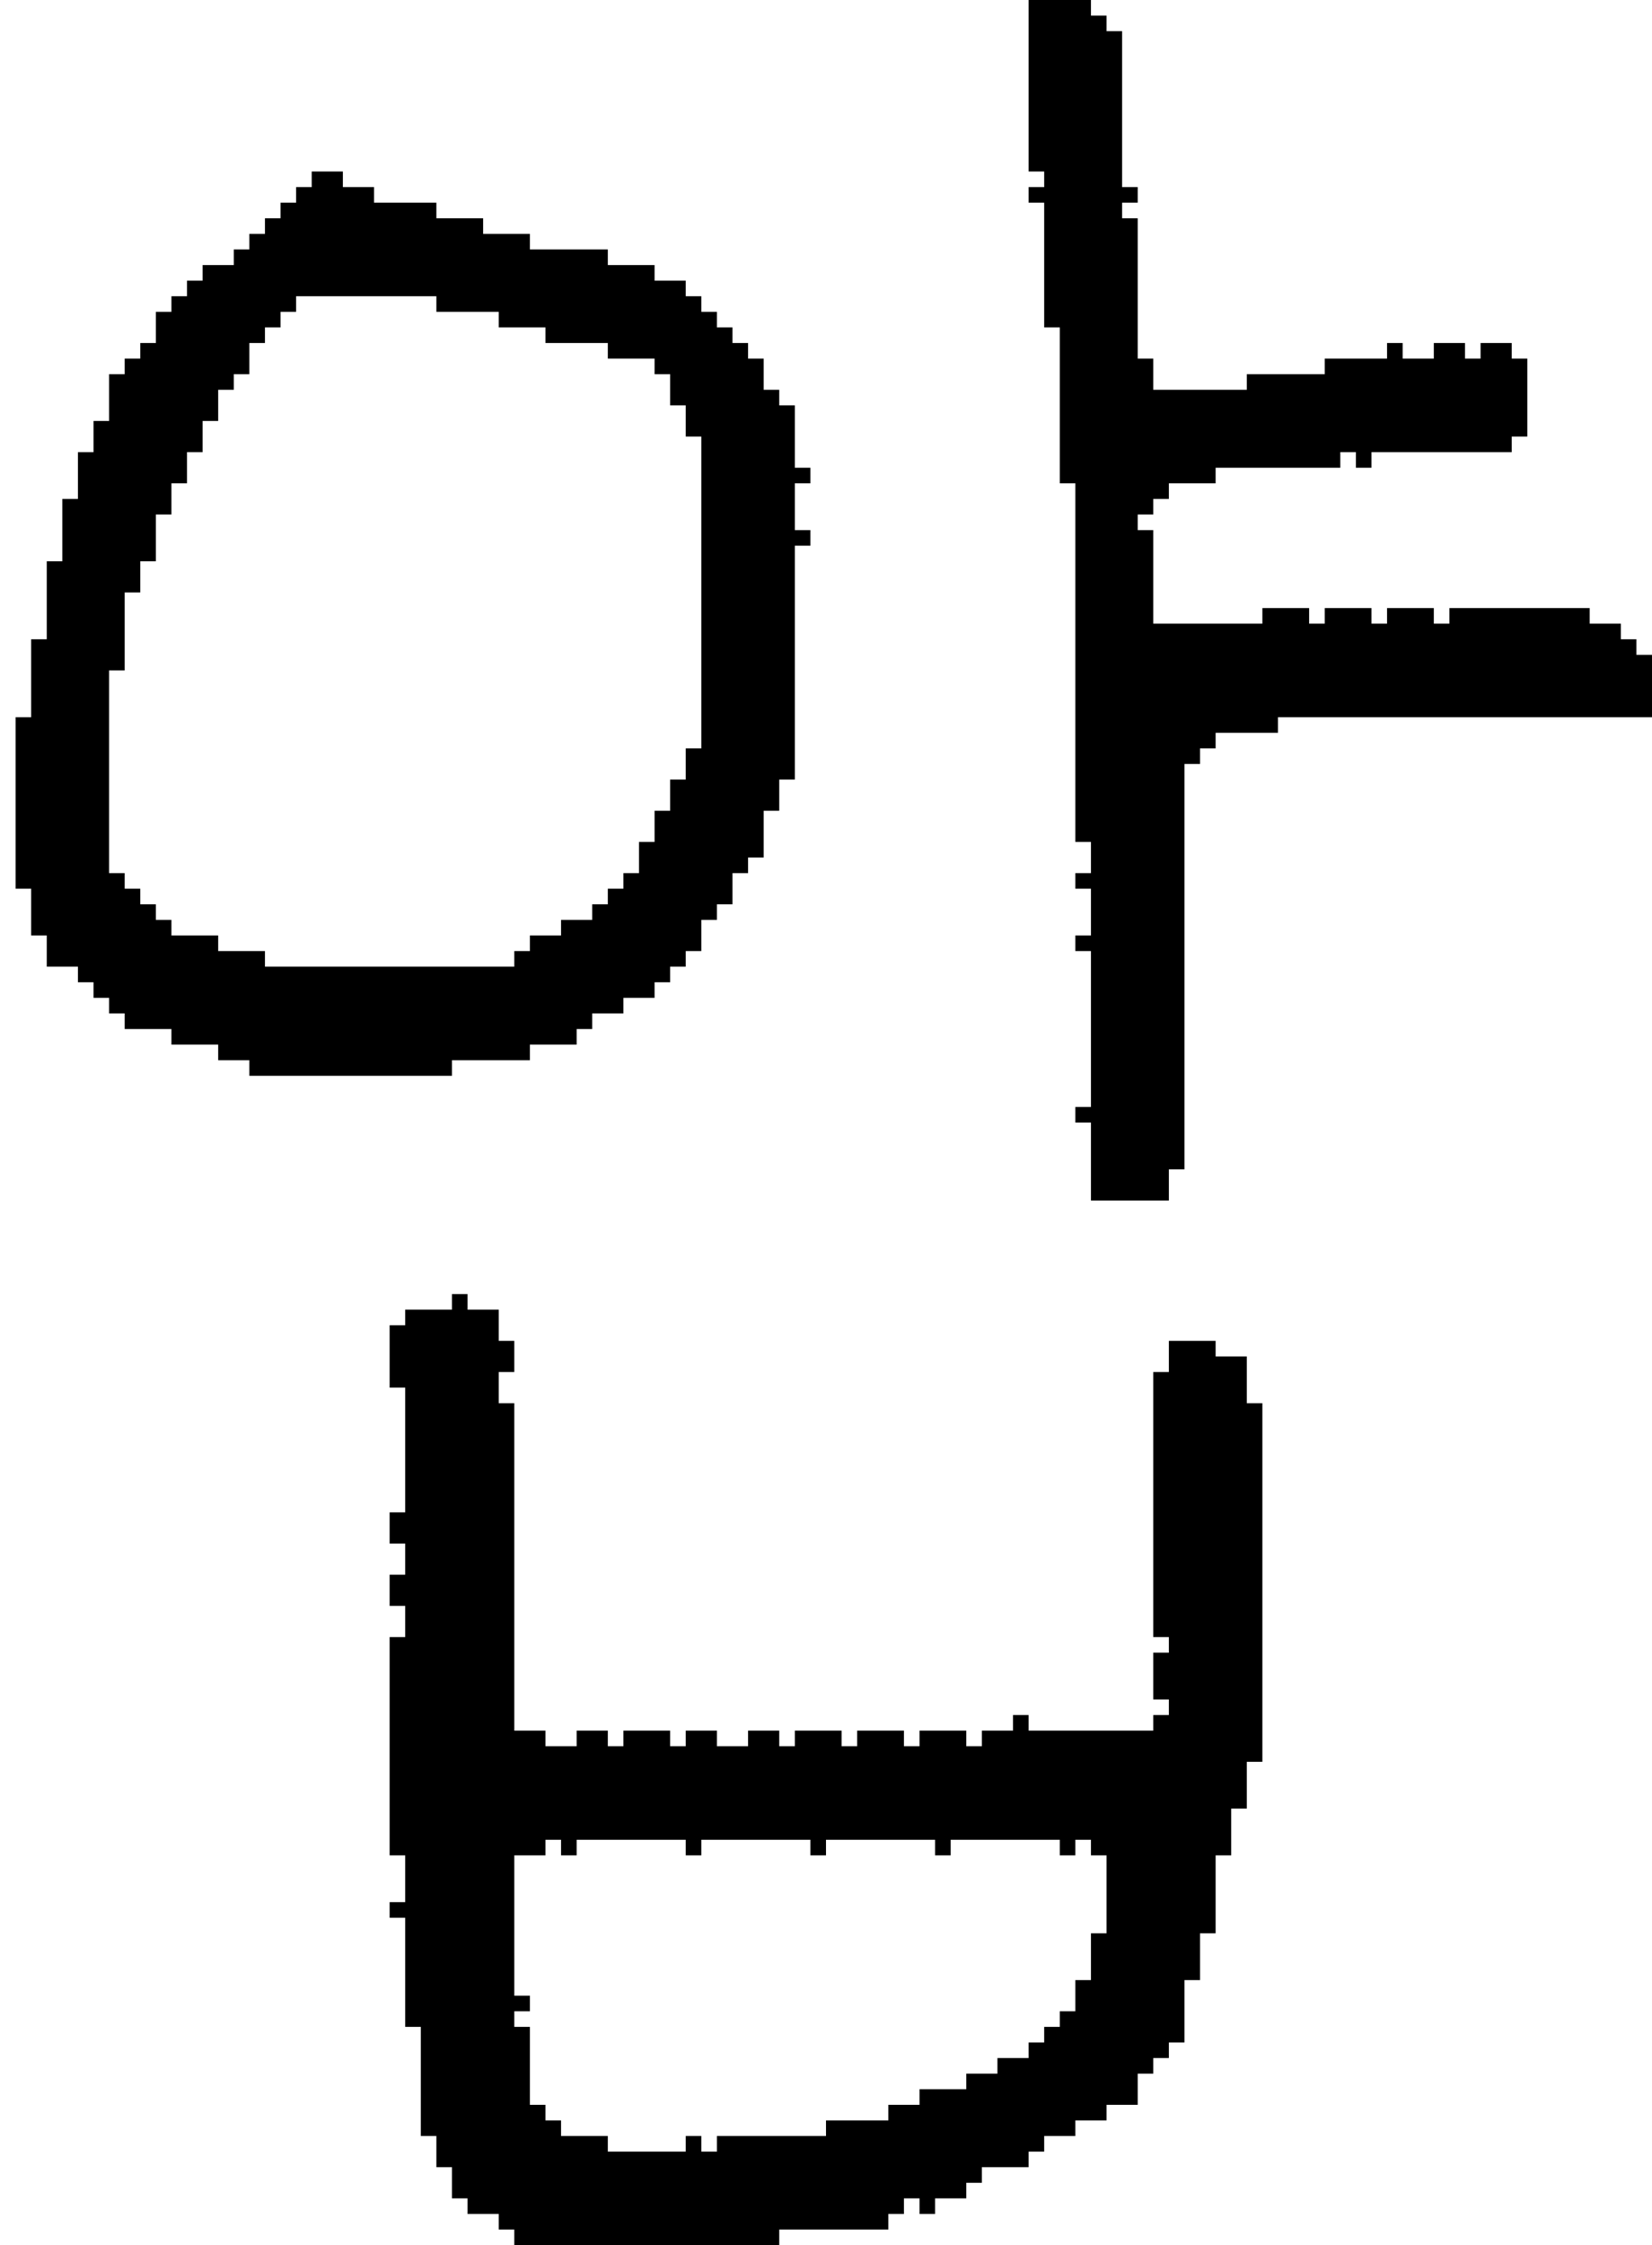 <?xml version="1.0" encoding="UTF-8" standalone="no"?>
<!DOCTYPE svg PUBLIC "-//W3C//DTD SVG 1.1//EN" 
  "http://www.w3.org/Graphics/SVG/1.1/DTD/svg11.dtd">
<svg width="106" height="144"
     xmlns="http://www.w3.org/2000/svg" version="1.1">
 <path d="  M 3,60  L 3,62  L 5,62  L 5,63  L 6,63  L 6,64  L 7,64  L 7,65  L 8,65  L 8,66  L 11,66  L 11,67  L 14,67  L 14,68  L 16,68  L 16,69  L 29,69  L 29,68  L 34,68  L 34,67  L 37,67  L 37,66  L 38,66  L 38,65  L 40,65  L 40,64  L 42,64  L 42,63  L 43,63  L 43,62  L 44,62  L 44,61  L 45,61  L 45,59  L 46,59  L 46,58  L 47,58  L 47,56  L 48,56  L 48,55  L 49,55  L 49,52  L 50,52  L 50,50  L 51,50  L 51,35  L 52,35  L 52,34  L 51,34  L 51,31  L 52,31  L 52,30  L 51,30  L 51,26  L 50,26  L 50,25  L 49,25  L 49,23  L 48,23  L 48,22  L 47,22  L 47,21  L 46,21  L 46,20  L 45,20  L 45,19  L 44,19  L 44,18  L 42,18  L 42,17  L 39,17  L 39,16  L 34,16  L 34,15  L 31,15  L 31,14  L 28,14  L 28,13  L 24,13  L 24,12  L 22,12  L 22,11  L 20,11  L 20,12  L 19,12  L 19,13  L 18,13  L 18,14  L 17,14  L 17,15  L 16,15  L 16,16  L 15,16  L 15,17  L 13,17  L 13,18  L 12,18  L 12,19  L 11,19  L 11,20  L 10,20  L 10,22  L 9,22  L 9,23  L 8,23  L 8,24  L 7,24  L 7,27  L 6,27  L 6,29  L 5,29  L 5,32  L 4,32  L 4,36  L 3,36  L 3,41  L 2,41  L 2,46  L 1,46  L 1,57  L 2,57  L 2,60  Z  M 16,22  L 17,22  L 17,21  L 18,21  L 18,20  L 19,20  L 19,19  L 28,19  L 28,20  L 32,20  L 32,21  L 35,21  L 35,22  L 39,22  L 39,23  L 42,23  L 42,24  L 43,24  L 43,26  L 44,26  L 44,28  L 45,28  L 45,48  L 44,48  L 44,50  L 43,50  L 43,52  L 42,52  L 42,54  L 41,54  L 41,56  L 40,56  L 40,57  L 39,57  L 39,58  L 38,58  L 38,59  L 36,59  L 36,60  L 34,60  L 34,61  L 33,61  L 33,62  L 17,62  L 17,61  L 14,61  L 14,60  L 11,60  L 11,59  L 10,59  L 10,58  L 9,58  L 9,57  L 8,57  L 8,56  L 7,56  L 7,43  L 8,43  L 8,38  L 9,38  L 9,36  L 10,36  L 10,33  L 11,33  L 11,31  L 12,31  L 12,29  L 13,29  L 13,27  L 14,27  L 14,25  L 15,25  L 15,24  L 16,24  Z  " style="fill:rgb(0, 0, 0); fill-opacity:1.000; stroke:none;" />
 <path d="  M 33,111  L 33,90  L 32,90  L 32,88  L 33,88  L 33,86  L 32,86  L 32,84  L 30,84  L 30,83  L 29,83  L 29,84  L 26,84  L 26,85  L 25,85  L 25,89  L 26,89  L 26,97  L 25,97  L 25,99  L 26,99  L 26,101  L 25,101  L 25,103  L 26,103  L 26,105  L 25,105  L 25,119  L 26,119  L 26,122  L 25,122  L 25,123  L 26,123  L 26,130  L 27,130  L 27,137  L 28,137  L 28,139  L 29,139  L 29,141  L 30,141  L 30,142  L 32,142  L 32,143  L 33,143  L 33,144  L 50,144  L 50,143  L 57,143  L 57,142  L 58,142  L 58,141  L 59,141  L 59,142  L 60,142  L 60,141  L 62,141  L 62,140  L 63,140  L 63,139  L 66,139  L 66,138  L 67,138  L 67,137  L 69,137  L 69,136  L 71,136  L 71,135  L 73,135  L 73,133  L 74,133  L 74,132  L 75,132  L 75,131  L 76,131  L 76,127  L 77,127  L 77,124  L 78,124  L 78,119  L 79,119  L 79,116  L 80,116  L 80,113  L 81,113  L 81,90  L 80,90  L 80,87  L 78,87  L 78,86  L 75,86  L 75,88  L 74,88  L 74,105  L 75,105  L 75,106  L 74,106  L 74,109  L 75,109  L 75,110  L 74,110  L 74,111  L 66,111  L 66,110  L 65,110  L 65,111  L 63,111  L 63,112  L 62,112  L 62,111  L 59,111  L 59,112  L 58,112  L 58,111  L 55,111  L 55,112  L 54,112  L 54,111  L 51,111  L 51,112  L 50,112  L 50,111  L 48,111  L 48,112  L 46,112  L 46,111  L 44,111  L 44,112  L 43,112  L 43,111  L 40,111  L 40,112  L 39,112  L 39,111  L 37,111  L 37,112  L 35,112  L 35,111  Z  M 57,135  L 57,136  L 53,136  L 53,137  L 46,137  L 46,138  L 45,138  L 45,137  L 44,137  L 44,138  L 39,138  L 39,137  L 36,137  L 36,136  L 35,136  L 35,135  L 34,135  L 34,130  L 33,130  L 33,129  L 34,129  L 34,128  L 33,128  L 33,119  L 35,119  L 35,118  L 36,118  L 36,119  L 37,119  L 37,118  L 44,118  L 44,119  L 45,119  L 45,118  L 52,118  L 52,119  L 53,119  L 53,118  L 60,118  L 60,119  L 61,119  L 61,118  L 68,118  L 68,119  L 69,119  L 69,118  L 70,118  L 70,119  L 71,119  L 71,124  L 70,124  L 70,127  L 69,127  L 69,129  L 68,129  L 68,130  L 67,130  L 67,131  L 66,131  L 66,132  L 64,132  L 64,133  L 62,133  L 62,134  L 59,134  L 59,135  Z  " style="fill:rgb(0, 0, 0); fill-opacity:1.000; stroke:none;" />
 <path d="  M 86,30  L 86,29  L 87,29  L 87,30  L 88,30  L 88,29  L 97,29  L 97,28  L 98,28  L 98,23  L 97,23  L 97,22  L 95,22  L 95,23  L 94,23  L 94,22  L 92,22  L 92,23  L 90,23  L 90,22  L 89,22  L 89,23  L 85,23  L 85,24  L 80,24  L 80,25  L 74,25  L 74,23  L 73,23  L 73,14  L 72,14  L 72,13  L 73,13  L 73,12  L 72,12  L 72,2  L 71,2  L 71,1  L 70,1  L 70,0  L 66,0  L 66,11  L 67,11  L 67,12  L 66,12  L 66,13  L 67,13  L 67,21  L 68,21  L 68,31  L 69,31  L 69,54  L 70,54  L 70,56  L 69,56  L 69,57  L 70,57  L 70,60  L 69,60  L 69,61  L 70,61  L 70,71  L 69,71  L 69,72  L 70,72  L 70,77  L 75,77  L 75,75  L 76,75  L 76,49  L 77,49  L 77,48  L 78,48  L 78,47  L 82,47  L 82,46  L 106,46  L 106,42  L 105,42  L 105,41  L 104,41  L 104,40  L 102,40  L 102,39  L 93,39  L 93,40  L 92,40  L 92,39  L 89,39  L 89,40  L 88,40  L 88,39  L 85,39  L 85,40  L 84,40  L 84,39  L 81,39  L 81,40  L 74,40  L 74,34  L 73,34  L 73,33  L 74,33  L 74,32  L 75,32  L 75,31  L 78,31  L 78,30  Z  " style="fill:rgb(0, 0, 0); fill-opacity:1.000; stroke:none;" />
</svg>
